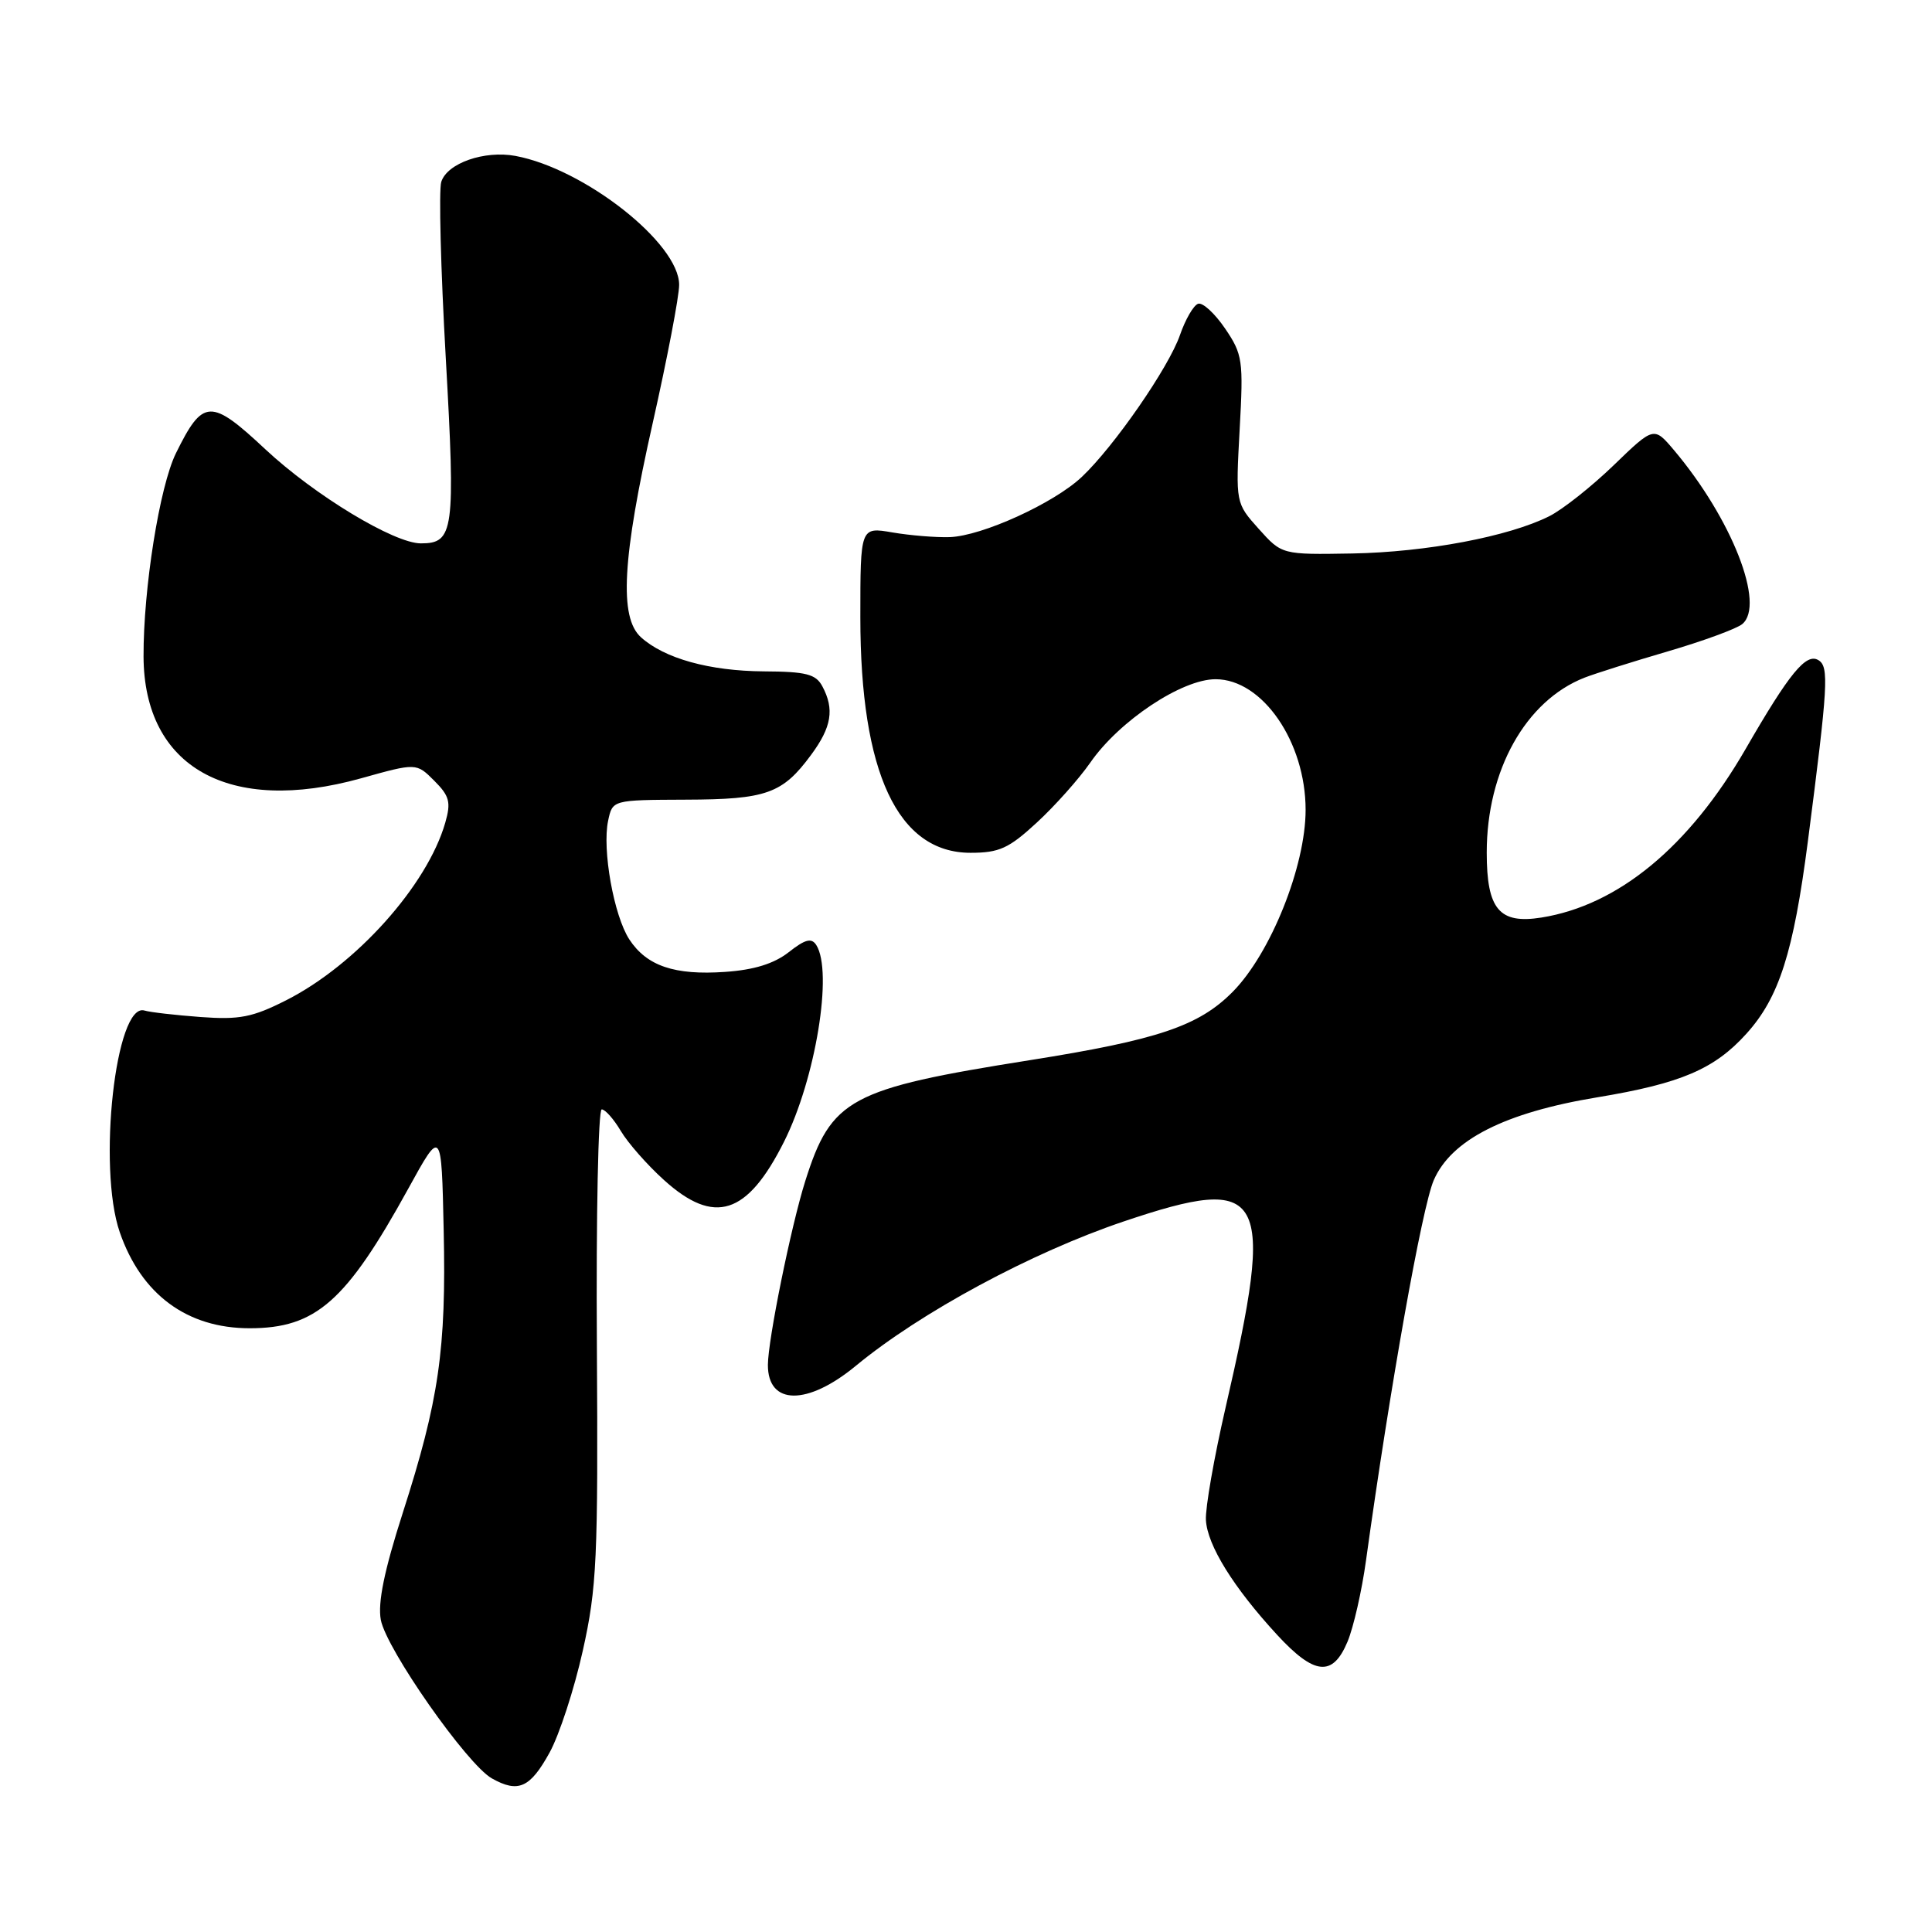 <?xml version="1.0" encoding="UTF-8" standalone="no"?>
<!DOCTYPE svg PUBLIC "-//W3C//DTD SVG 1.1//EN" "http://www.w3.org/Graphics/SVG/1.1/DTD/svg11.dtd" >
<svg xmlns="http://www.w3.org/2000/svg" xmlns:xlink="http://www.w3.org/1999/xlink" version="1.1" viewBox="0 0 256 256">
 <g >
 <path fill="currentColor"
d=" M 72.82 232.23 C 74.11 229.89 76.09 223.82 77.22 218.74 C 79.09 210.36 79.26 206.59 79.09 178.25 C 78.98 161.06 79.27 147.00 79.73 147.00 C 80.19 147.00 81.33 148.29 82.26 149.86 C 83.19 151.43 85.76 154.36 87.98 156.36 C 94.66 162.40 99.01 161.01 103.89 151.28 C 108.07 142.95 110.40 128.75 108.16 125.22 C 107.53 124.24 106.69 124.45 104.51 126.17 C 102.57 127.69 99.92 128.52 96.09 128.78 C 89.39 129.25 85.70 128.00 83.39 124.48 C 81.34 121.34 79.77 112.58 80.58 108.75 C 81.16 106.00 81.16 106.00 90.83 105.96 C 101.57 105.93 103.68 105.17 107.47 100.03 C 110.20 96.34 110.59 93.97 108.96 90.93 C 108.10 89.32 106.80 88.99 101.21 88.96 C 94.01 88.91 88.04 87.25 84.93 84.44 C 82.02 81.81 82.45 73.99 86.50 56.00 C 88.42 47.47 89.99 39.26 89.99 37.75 C 90.01 32.25 77.46 22.37 68.30 20.66 C 64.19 19.90 59.25 21.62 58.47 24.10 C 58.13 25.16 58.40 35.69 59.07 47.49 C 60.36 70.39 60.14 72.00 55.77 72.00 C 52.22 72.00 41.71 65.64 35.19 59.56 C 27.91 52.75 26.89 52.80 23.31 60.06 C 21.14 64.48 18.99 78.00 19.02 87.00 C 19.09 101.69 30.37 108.00 47.84 103.13 C 55.17 101.08 55.17 101.08 57.54 103.45 C 59.56 105.47 59.78 106.29 59.00 109.01 C 56.61 117.32 47.18 127.85 37.92 132.54 C 33.46 134.80 31.72 135.14 26.58 134.76 C 23.23 134.51 19.89 134.13 19.14 133.90 C 15.33 132.77 12.89 154.67 15.87 163.28 C 18.72 171.52 24.78 176.00 33.08 176.00 C 41.85 176.00 45.86 172.47 54.10 157.50 C 58.50 149.50 58.50 149.50 58.79 163.00 C 59.14 178.80 58.16 185.55 53.37 200.46 C 50.91 208.12 50.04 212.38 50.46 214.64 C 51.19 218.52 61.90 233.82 65.18 235.65 C 68.67 237.61 70.24 236.91 72.82 232.23 Z  M 178.55 217.54 C 179.35 215.63 180.45 210.79 181.00 206.79 C 184.19 183.75 188.43 159.96 189.98 156.38 C 192.31 151.02 199.41 147.42 211.65 145.40 C 222.71 143.57 227.17 141.67 231.41 136.97 C 235.74 132.18 237.64 126.23 239.55 111.50 C 242.23 90.78 242.37 88.35 240.96 87.48 C 239.33 86.47 237.11 89.18 231.30 99.25 C 223.82 112.20 214.44 119.95 204.25 121.58 C 198.66 122.47 197.00 120.49 197.00 112.97 C 197.00 102.08 202.16 92.86 209.94 89.80 C 211.35 89.25 216.32 87.68 221.00 86.31 C 225.68 84.94 230.11 83.31 230.85 82.70 C 233.95 80.15 229.48 68.75 221.83 59.67 C 219.15 56.50 219.15 56.50 213.83 61.64 C 210.90 64.47 207.06 67.51 205.29 68.40 C 199.91 71.10 189.00 73.16 179.18 73.34 C 169.86 73.50 169.86 73.50 166.79 70.08 C 163.73 66.66 163.73 66.66 164.26 56.92 C 164.77 47.74 164.66 46.96 162.33 43.53 C 160.96 41.52 159.36 40.05 158.76 40.25 C 158.15 40.45 157.07 42.32 156.35 44.40 C 154.86 48.70 147.63 59.15 143.35 63.19 C 139.66 66.68 130.13 71.02 125.85 71.17 C 124.01 71.23 120.59 70.95 118.25 70.55 C 114.00 69.82 114.00 69.82 114.00 81.81 C 114.00 102.41 118.96 113.00 128.60 113.00 C 132.40 113.00 133.68 112.42 137.39 108.99 C 139.78 106.79 142.96 103.22 144.47 101.05 C 148.30 95.52 156.59 90.00 161.07 90.00 C 167.28 90.00 173.00 98.31 173.00 107.31 C 173.00 114.78 168.37 126.33 163.34 131.42 C 158.85 135.96 153.42 137.79 136.39 140.49 C 112.57 144.27 110.15 145.58 106.70 156.50 C 104.82 162.46 101.76 177.53 101.75 180.86 C 101.74 186.23 106.98 186.28 113.40 180.98 C 121.97 173.90 136.68 165.97 148.89 161.85 C 167.76 155.49 169.02 157.81 162.38 186.58 C 160.87 193.14 159.70 199.81 159.79 201.41 C 159.97 204.75 163.44 210.35 169.23 216.63 C 174.17 221.99 176.59 222.22 178.55 217.54 Z "/>
</g>
</svg>